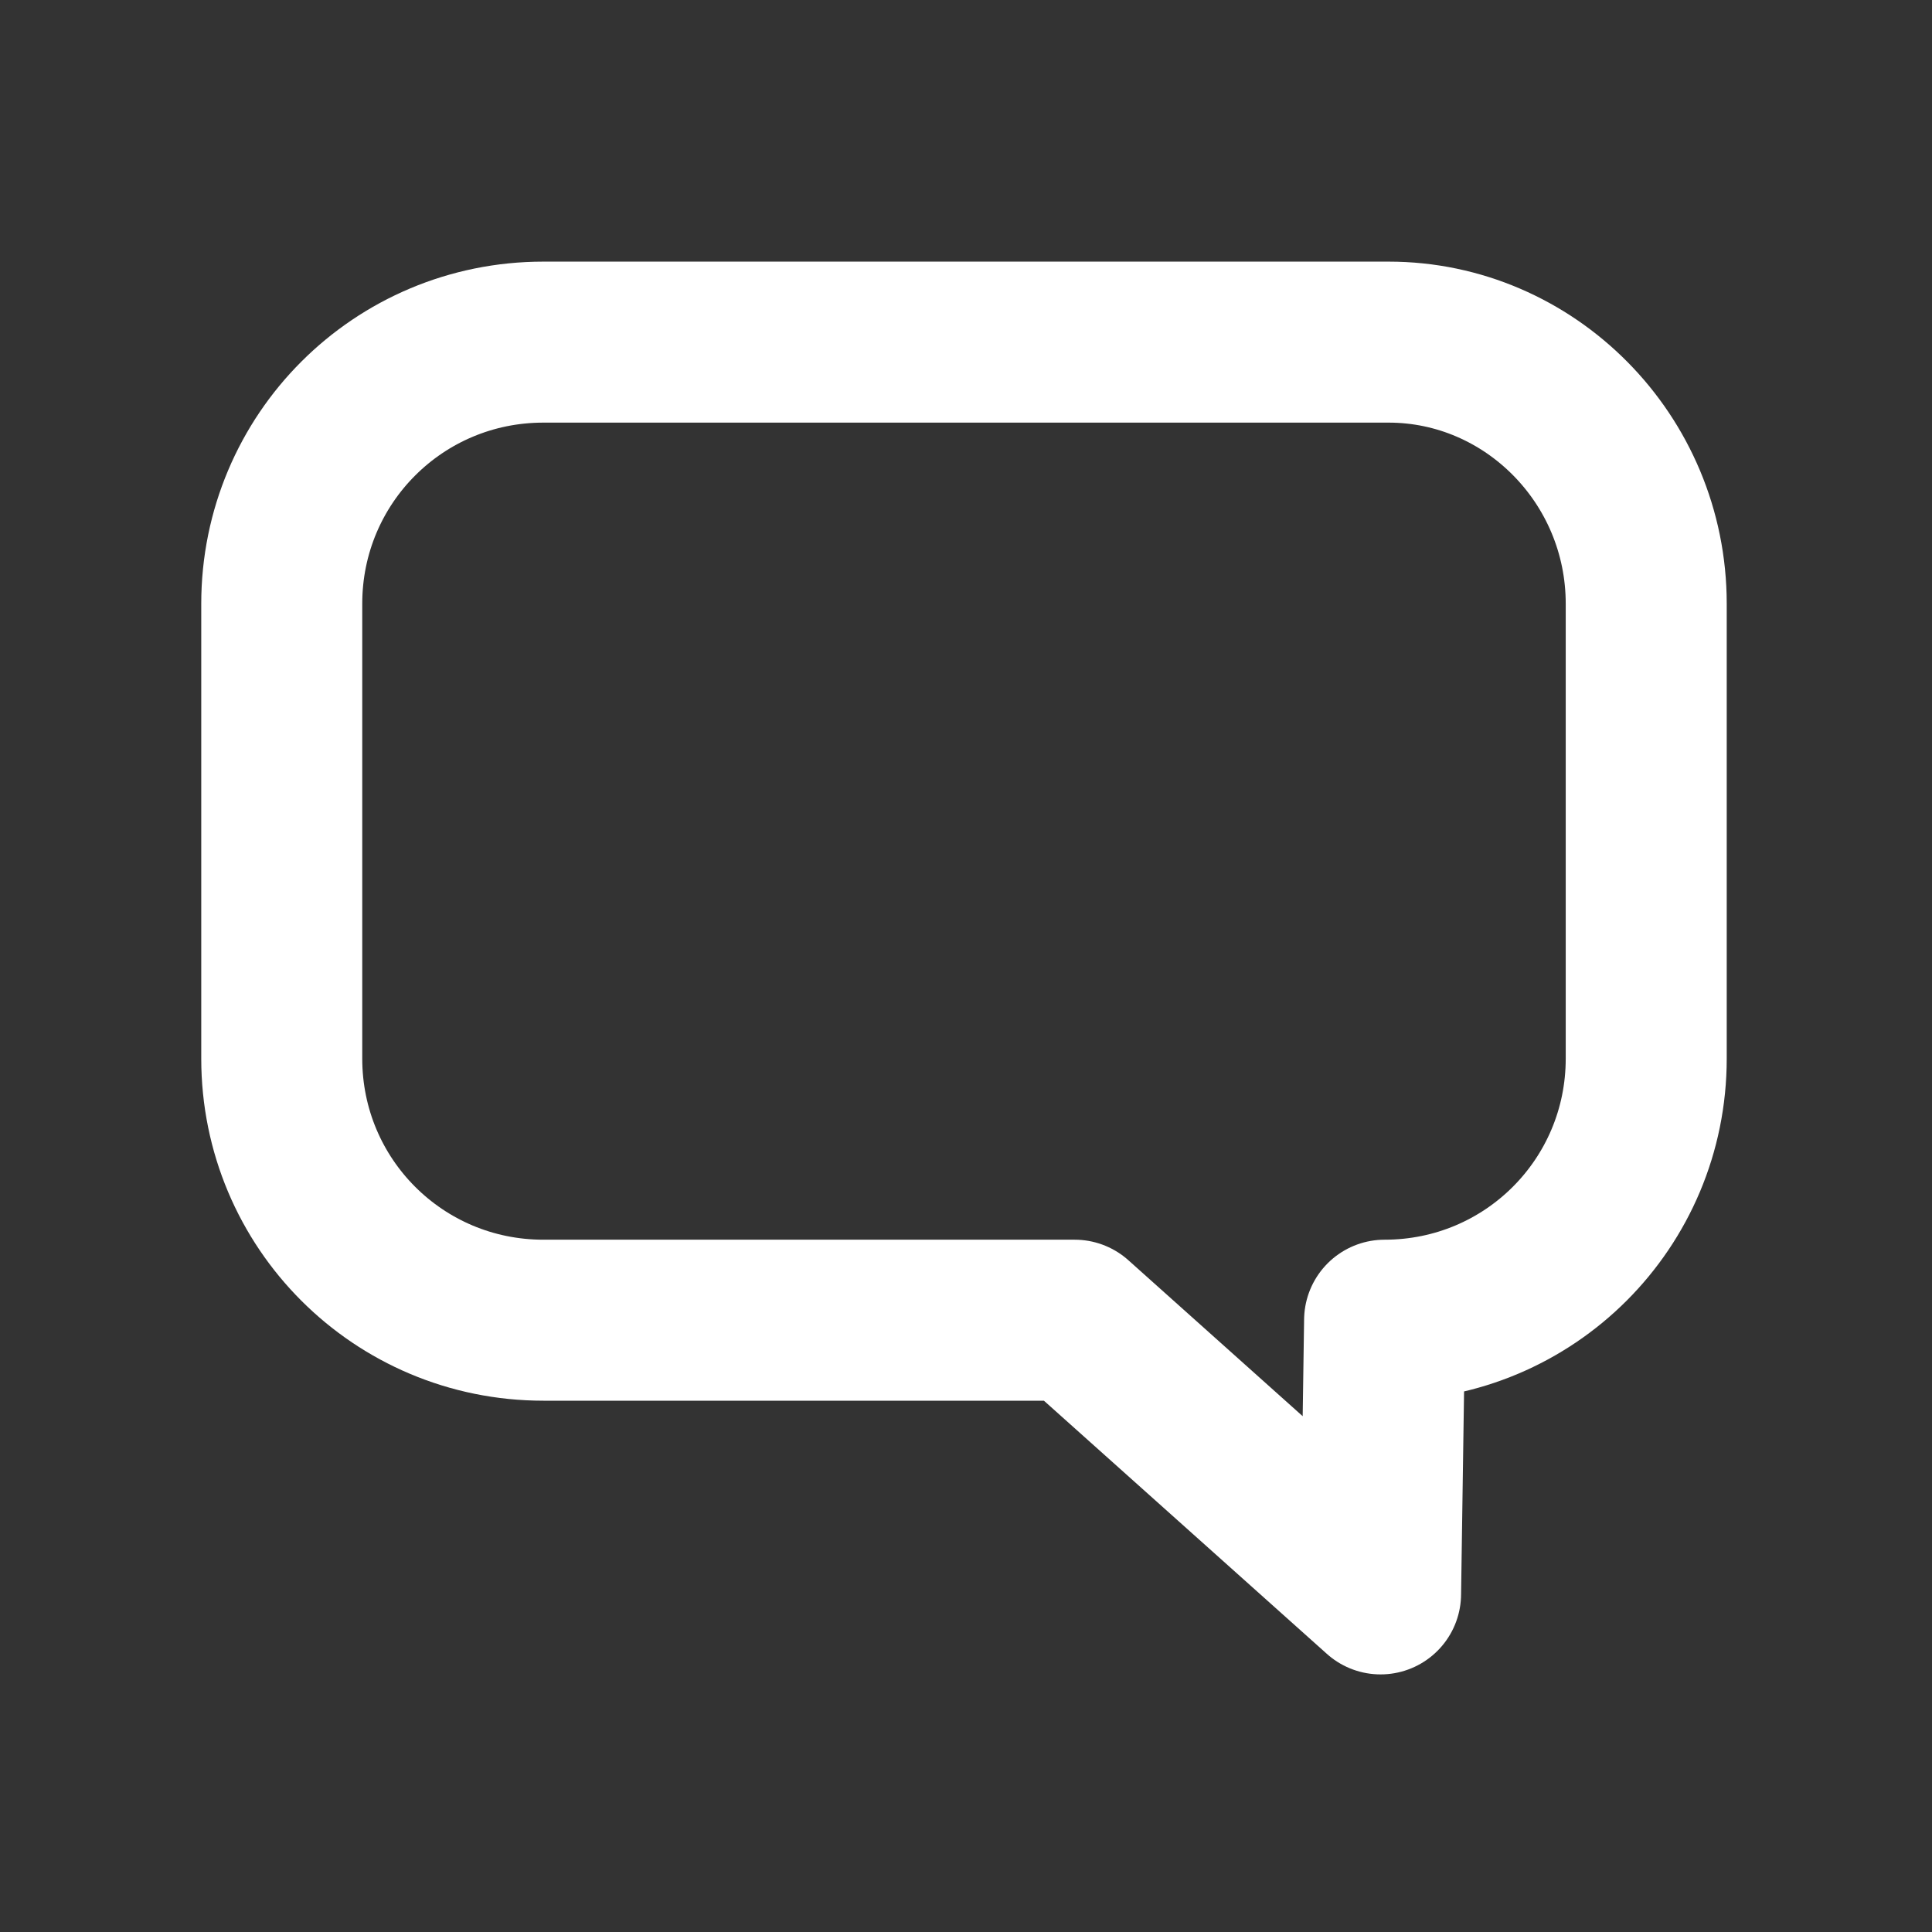 <svg width="48" height="48" viewBox="0 0 48 48" fill="none" xmlns="http://www.w3.org/2000/svg">
<rect x="0" y="0" width="48" height="48" fill="#333333" stroke="none"/>
<path d="M34.5 8.5H13.5C9.9 8.5 7 11.4 7 15V26.3C7 29.9 9.9 32.8 13.5 32.8H26.7L34.3 39.6L34.4 32.8C38 32.8 40.9 29.9 40.9 26.3V15C40.9 11.4 38 8.5 34.5 8.5Z" fill="none" stroke="#ffffff" stroke-width="4" stroke-miterlimit="10" stroke-linejoin="round"/>
</svg>